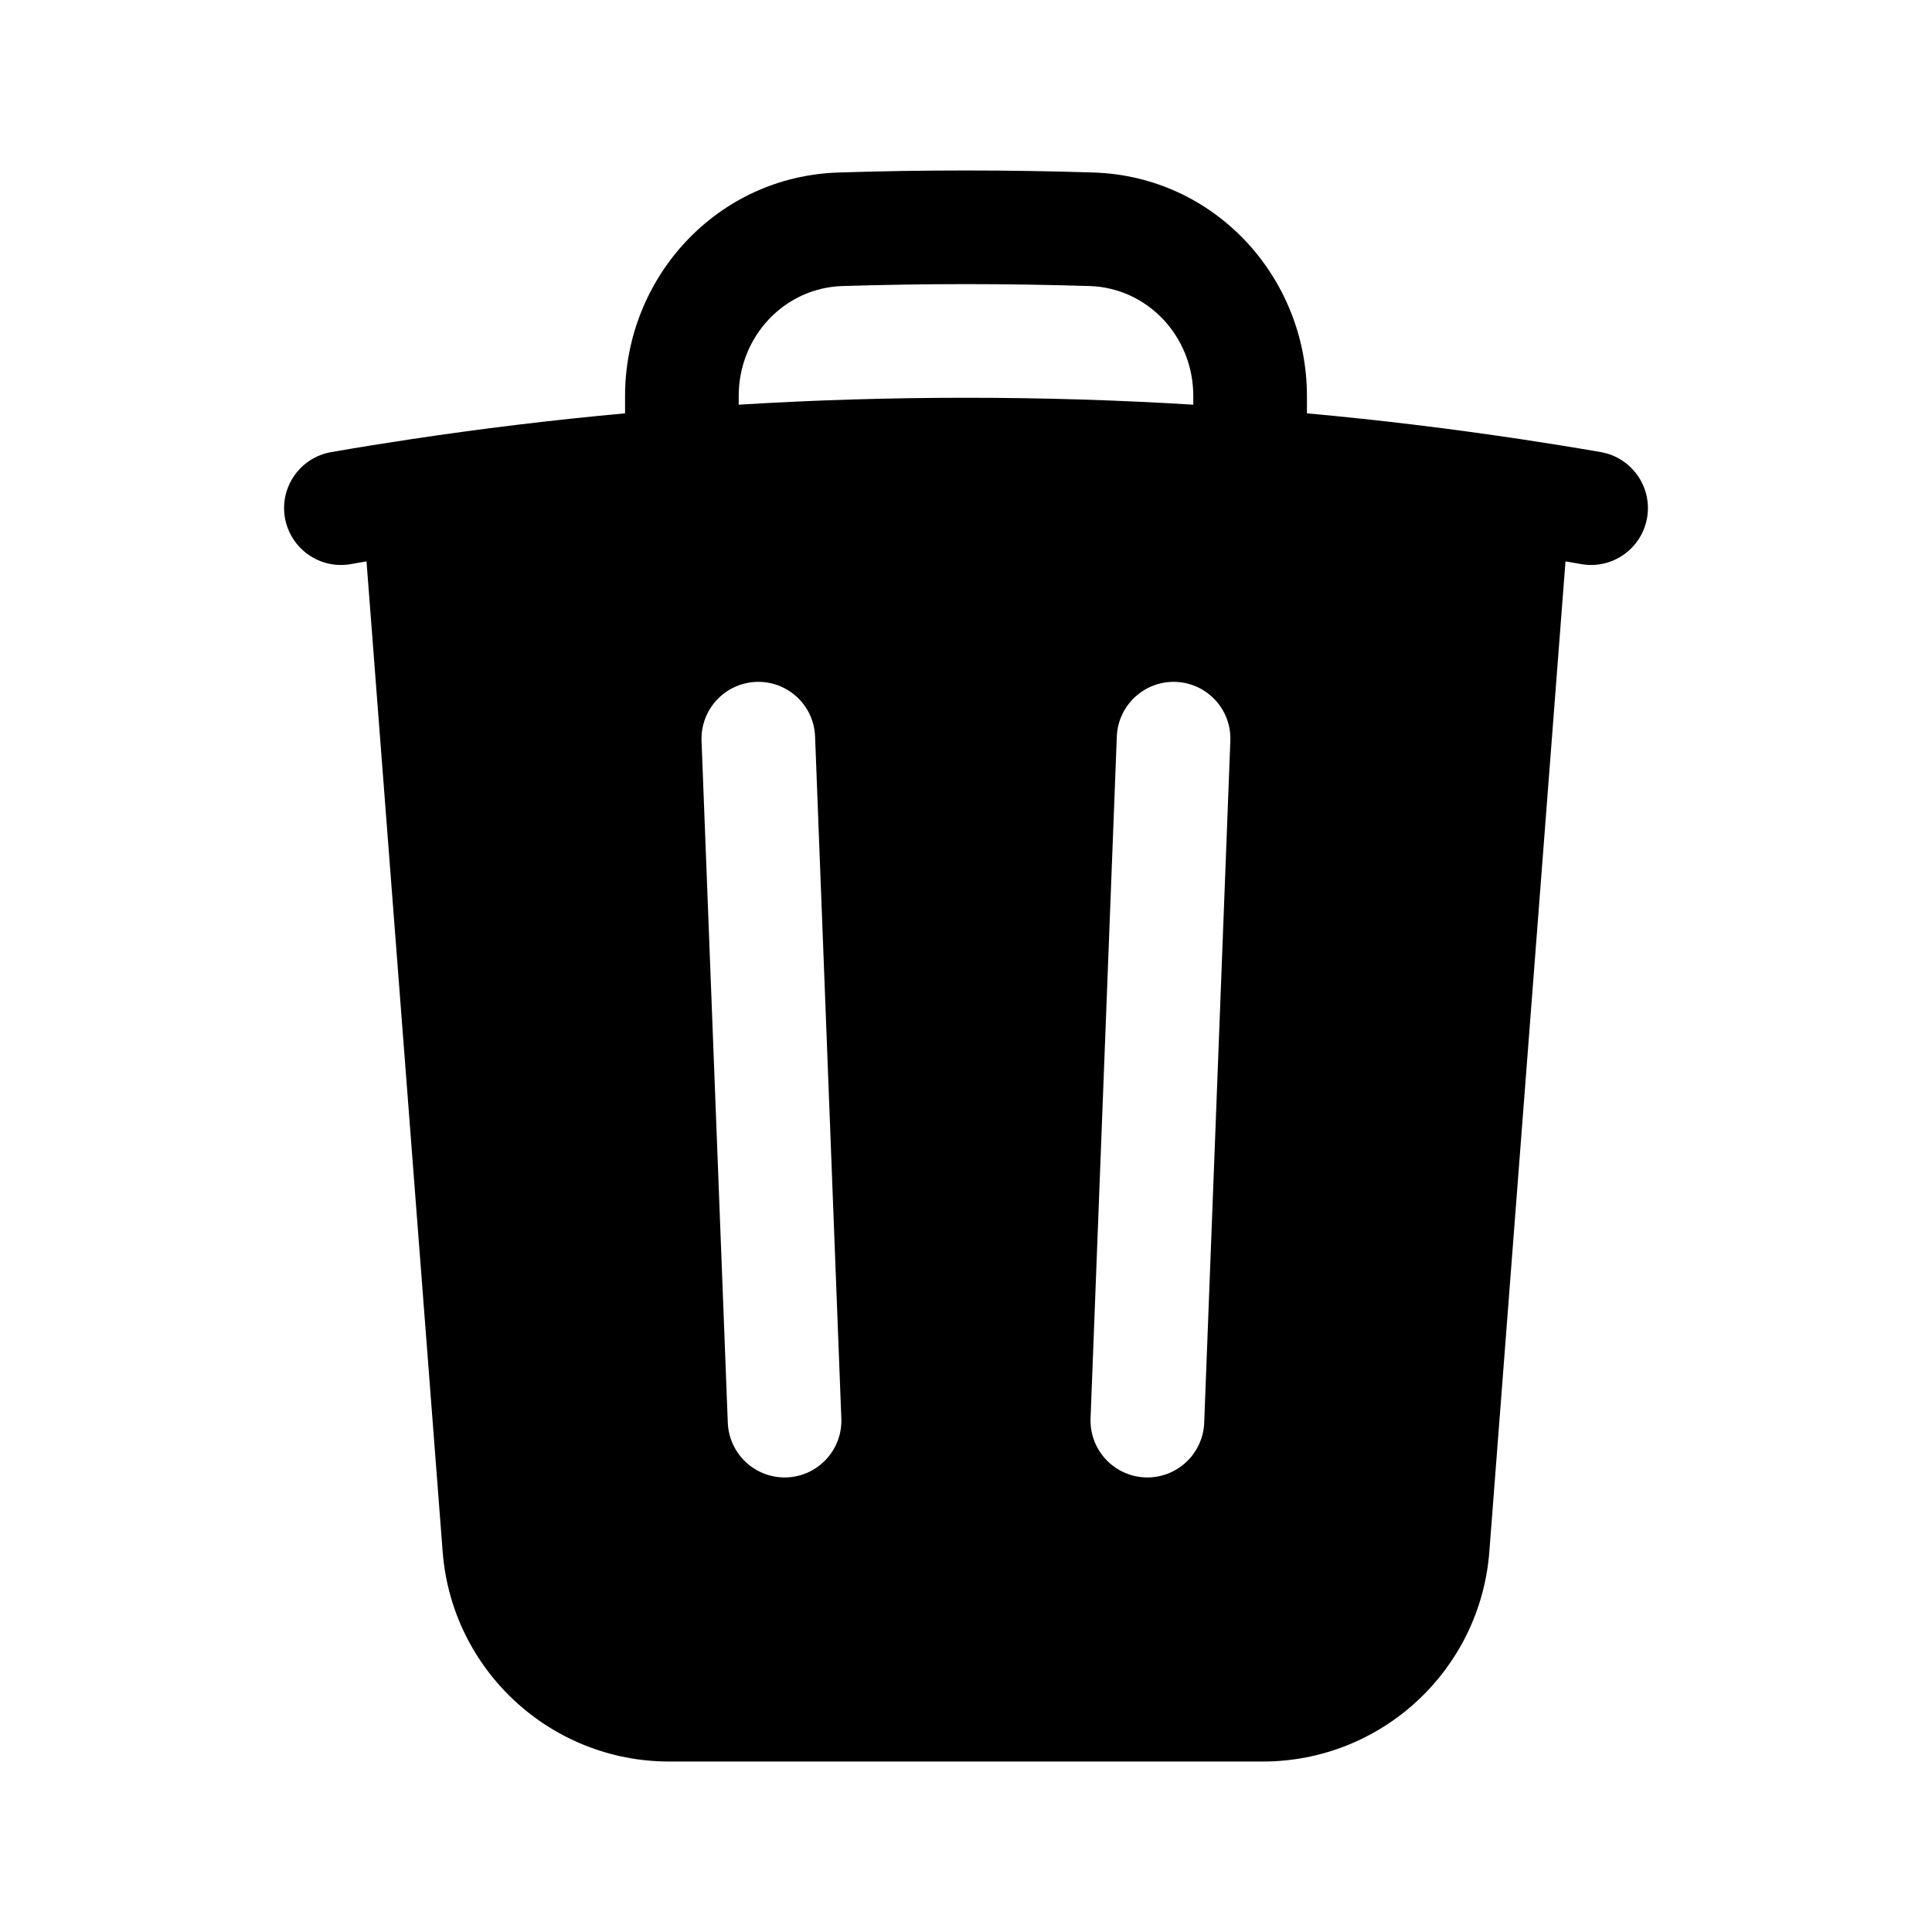 <svg width="16" height="16" viewBox="0 0 16 17" fill="none" xmlns="http://www.w3.org/2000/svg">
<g id="icon-trash">
<path id="Subtract" fill-rule="evenodd" clip-rule="evenodd" d="M11 3.485V3.637C11.637 3.695 12.268 3.772 12.893 3.866C13.125 3.901 13.355 3.938 13.585 3.978C13.857 4.025 14.04 4.284 13.993 4.556C13.946 4.828 13.687 5.011 13.415 4.964C13.368 4.955 13.322 4.948 13.275 4.94L12.605 13.653C12.525 14.695 11.656 15.5 10.611 15.5H5.389C4.344 15.5 3.475 14.695 3.395 13.653L2.725 4.94C2.678 4.948 2.632 4.955 2.585 4.964C2.313 5.011 2.055 4.828 2.007 4.556C1.96 4.284 2.143 4.025 2.415 3.978C2.645 3.938 2.875 3.901 3.107 3.866C3.732 3.772 4.364 3.695 5 3.637V3.485C5 2.442 5.808 1.552 6.877 1.518C7.25 1.506 7.624 1.5 8 1.5C8.376 1.5 8.75 1.506 9.123 1.518C10.192 1.552 11 2.442 11 3.485ZM6.909 2.517C7.271 2.506 7.635 2.5 8 2.5C8.365 2.5 8.729 2.506 9.091 2.517C9.594 2.534 10 2.956 10 3.485V3.561C9.339 3.52 8.672 3.5 8 3.5C7.329 3.5 6.662 3.52 6 3.561V3.485C6 2.956 6.406 2.534 6.909 2.517ZM6.672 6.481C6.662 6.205 6.43 5.99 6.154 6C5.878 6.011 5.663 6.243 5.673 6.519L5.904 12.519C5.915 12.795 6.147 13.01 6.423 13C6.699 12.989 6.914 12.757 6.903 12.481L6.672 6.481ZM10.326 6.519C10.337 6.243 10.122 6.011 9.846 6C9.57 5.99 9.338 6.205 9.327 6.481L9.096 12.481C9.086 12.757 9.301 12.989 9.577 13C9.853 13.01 10.085 12.795 10.096 12.519L10.326 6.519Z" fill="currentColor"/>
</g>
</svg>
